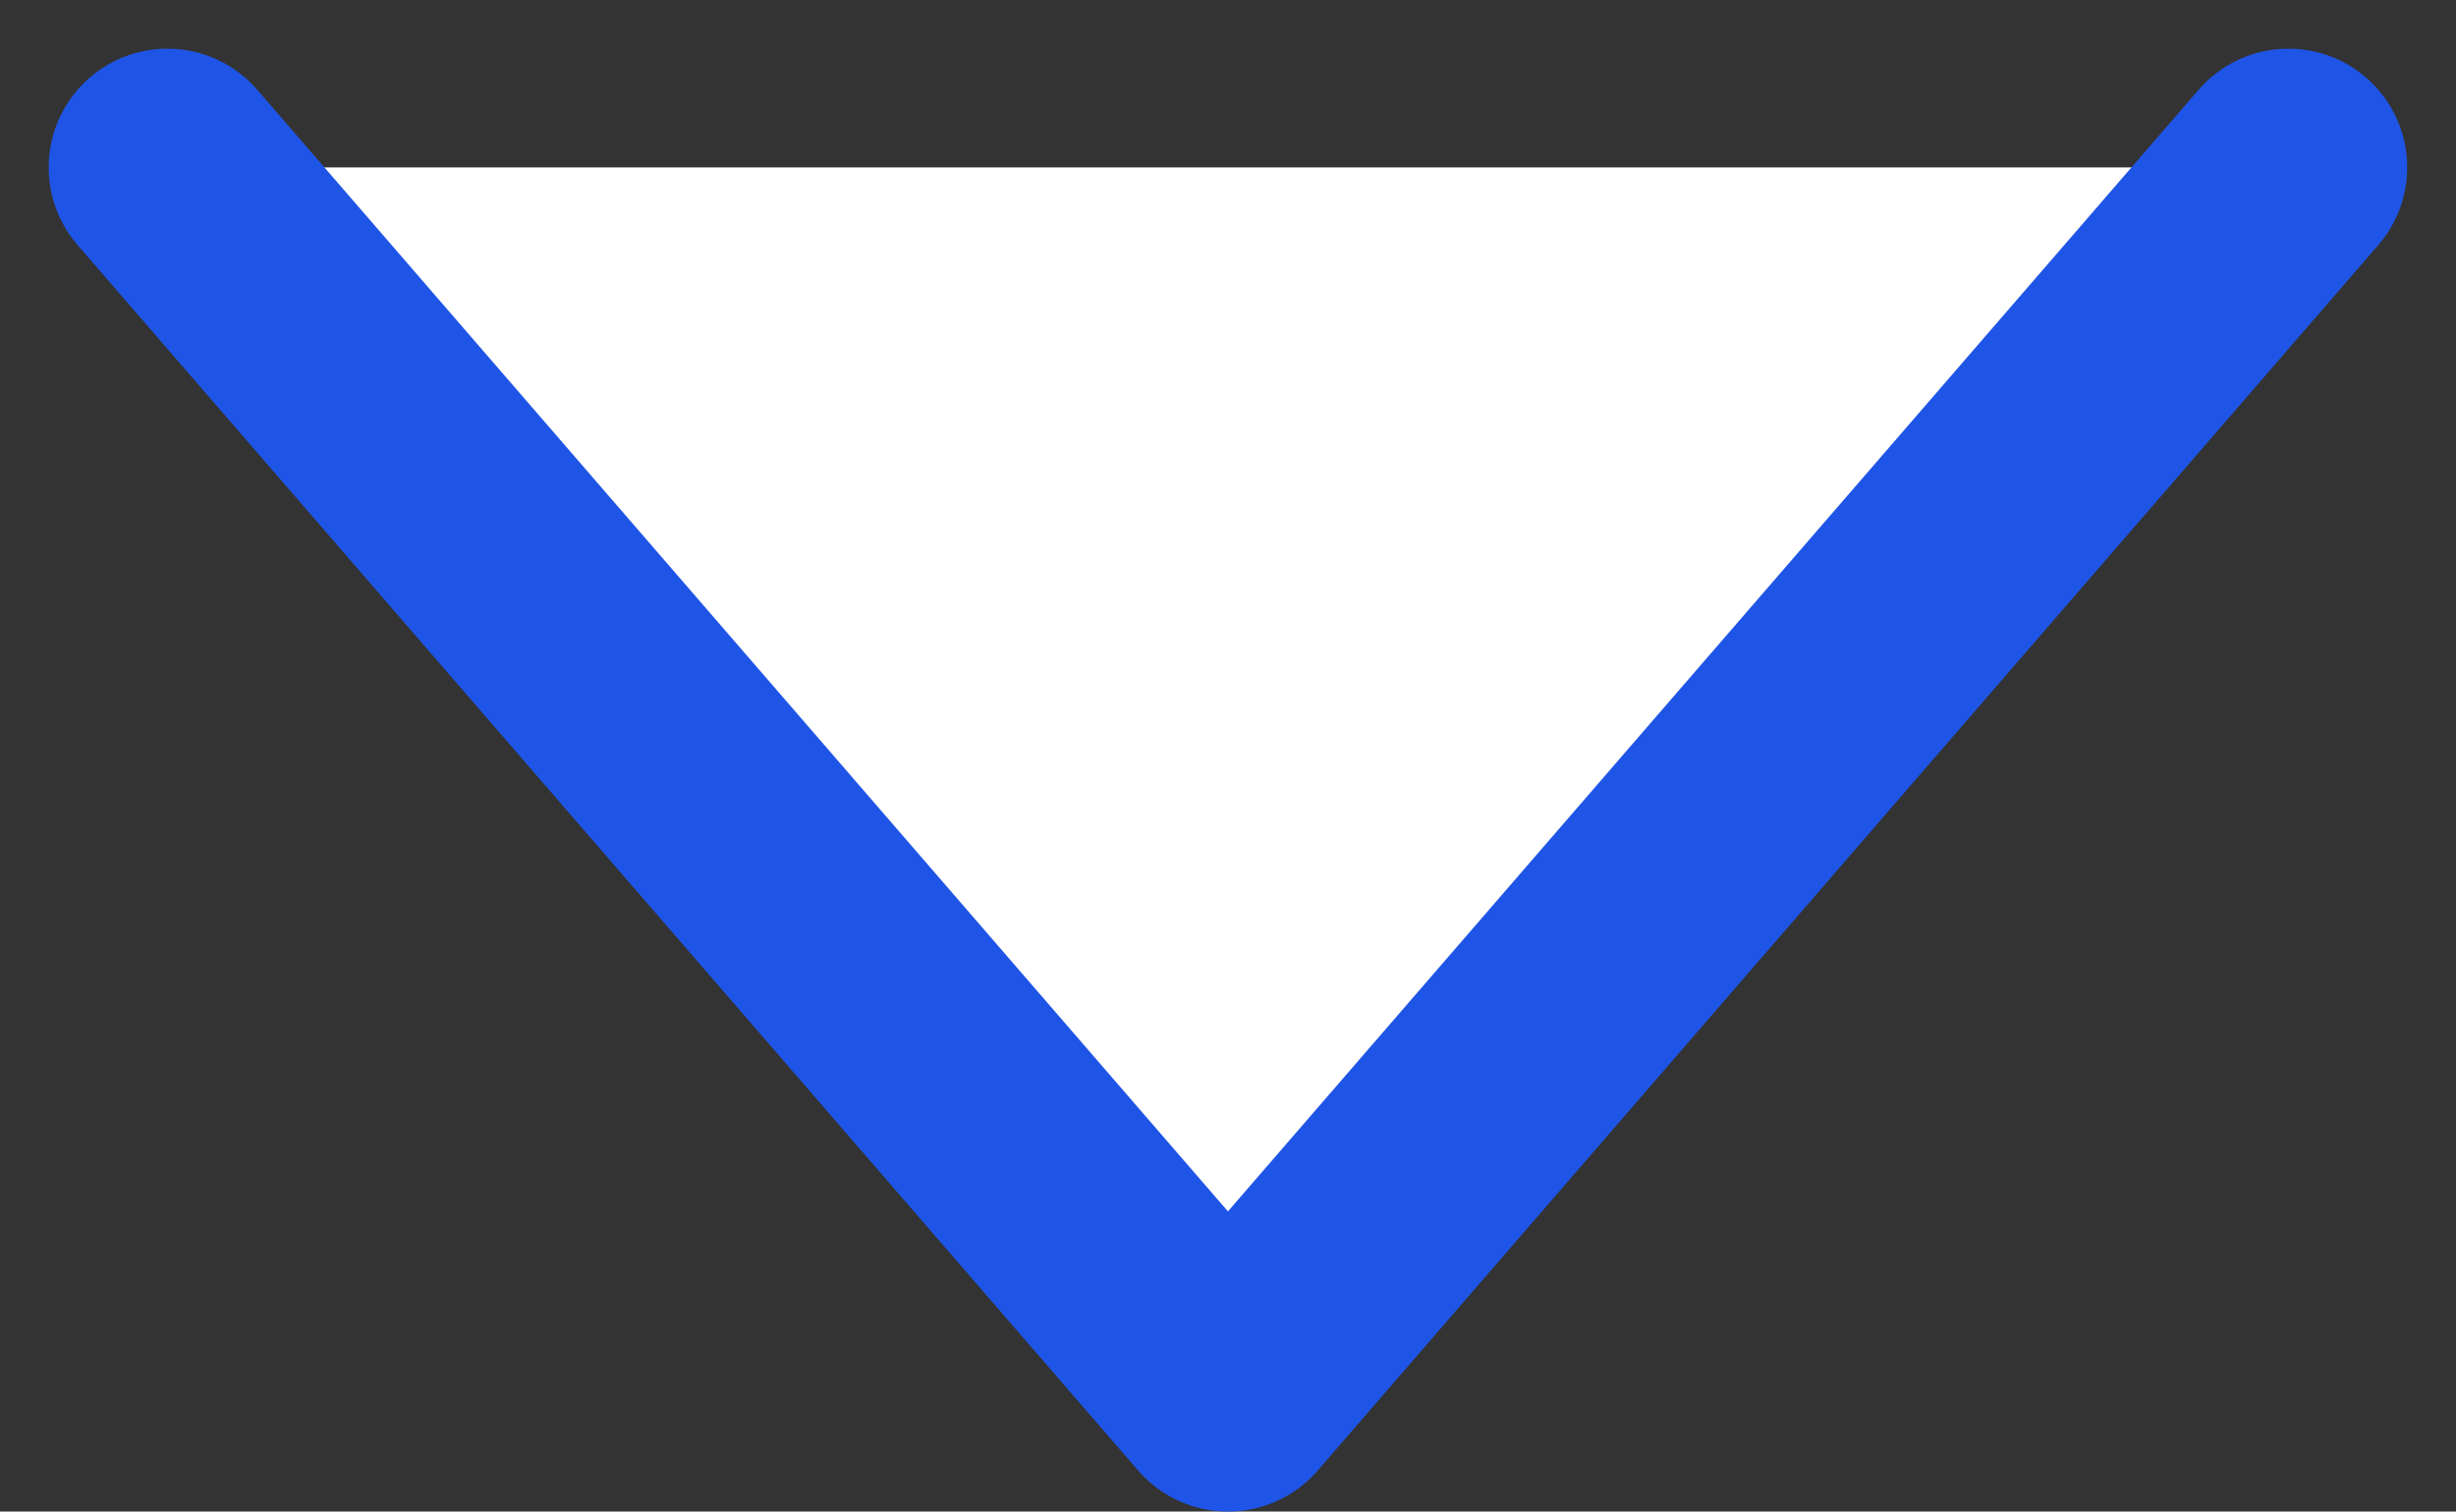 <svg xmlns="http://www.w3.org/2000/svg" width="20.685" height="12.73" viewBox="0 0 20.685 12.73">
  <rect x="0" y="0" width="20.685" height="12.73" fill="#333333" stroke="none"/>
  <path id="Path_67839" data-name="Path 67839" d="M0,10.32,8.932,0l8.932,10.32" transform="translate(19.274 11.73) rotate(180)" fill="#ffffff" stroke="#1F55E6" stroke-linecap="round" stroke-linejoin="round" stroke-width="2"/>
</svg>

